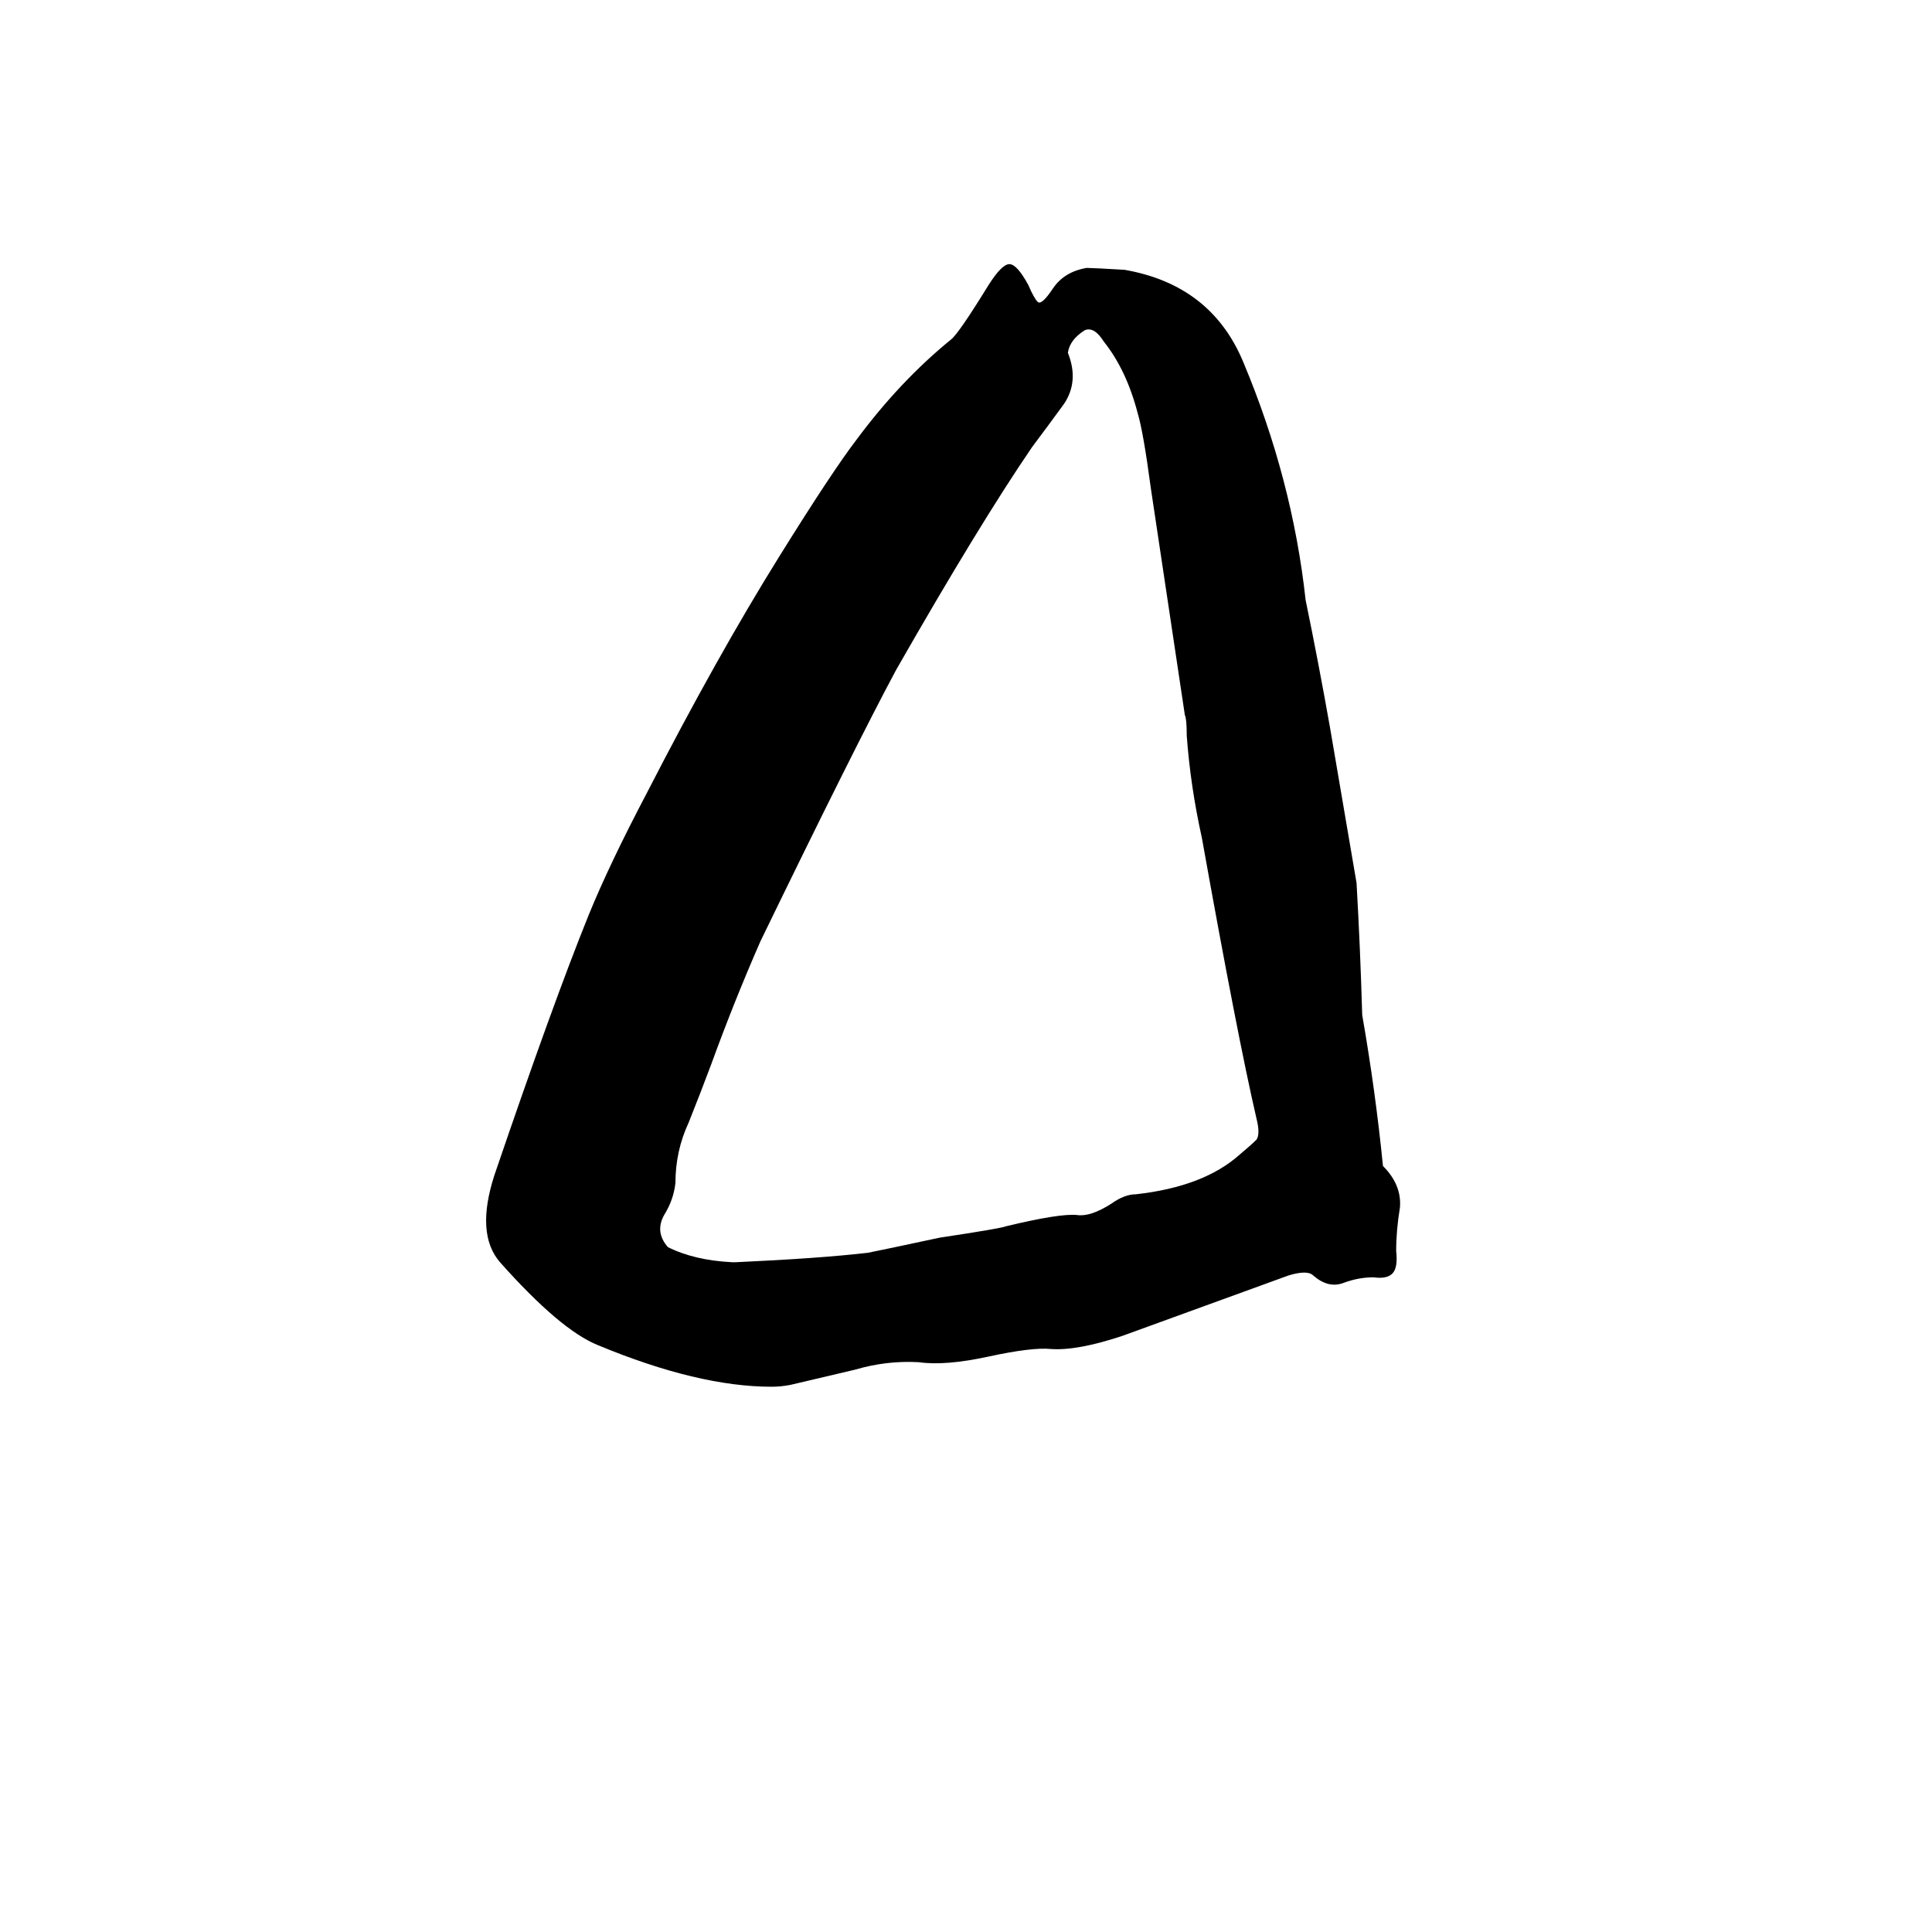<svg xmlns="http://www.w3.org/2000/svg" viewBox="0 -800 1024 1024">
	<path fill="#000000" d="M719 -332Q721 -297 722 -262Q729 -222 733 -182Q743 -172 742 -160Q740 -148 740 -137Q741 -128 738 -125Q735 -122 728 -123Q720 -123 712 -120Q704 -117 696 -124Q693 -127 683 -124Q639 -108 595 -92Q571 -84 557 -85Q547 -86 524 -81Q501 -76 487 -78Q470 -79 453 -74Q436 -70 419 -66Q414 -65 409 -65Q370 -65 317 -87Q297 -95 265 -131Q252 -146 262 -177Q293 -268 312 -315Q323 -342 343 -380Q380 -452 413 -505Q441 -550 454 -567Q477 -598 504 -620Q508 -623 524 -649Q531 -660 535 -660Q539 -660 545 -649Q548 -642 550 -640Q552 -638 558 -647Q564 -656 576 -658Q579 -658 596 -657Q642 -649 659 -608Q685 -546 692 -482Q699 -448 705 -414ZM390 -131Q434 -133 460 -136Q470 -138 498 -144Q531 -149 533 -150Q562 -157 571 -156Q578 -155 589 -162Q596 -167 602 -167Q638 -171 657 -188Q663 -193 666 -196Q668 -199 666 -207Q656 -250 637 -356Q631 -383 629 -410Q629 -419 628 -421L610 -541Q606 -571 603 -581Q597 -604 585 -619Q580 -627 575 -625Q567 -620 566 -613Q572 -598 564 -586Q556 -575 547 -563Q519 -522 475 -445Q453 -404 403 -301Q389 -269 377 -236Q371 -220 365 -205Q358 -190 358 -173Q357 -164 352 -156Q347 -147 354 -139Q368 -132 388 -131Q389 -131 391 -131Z"/>
</svg>